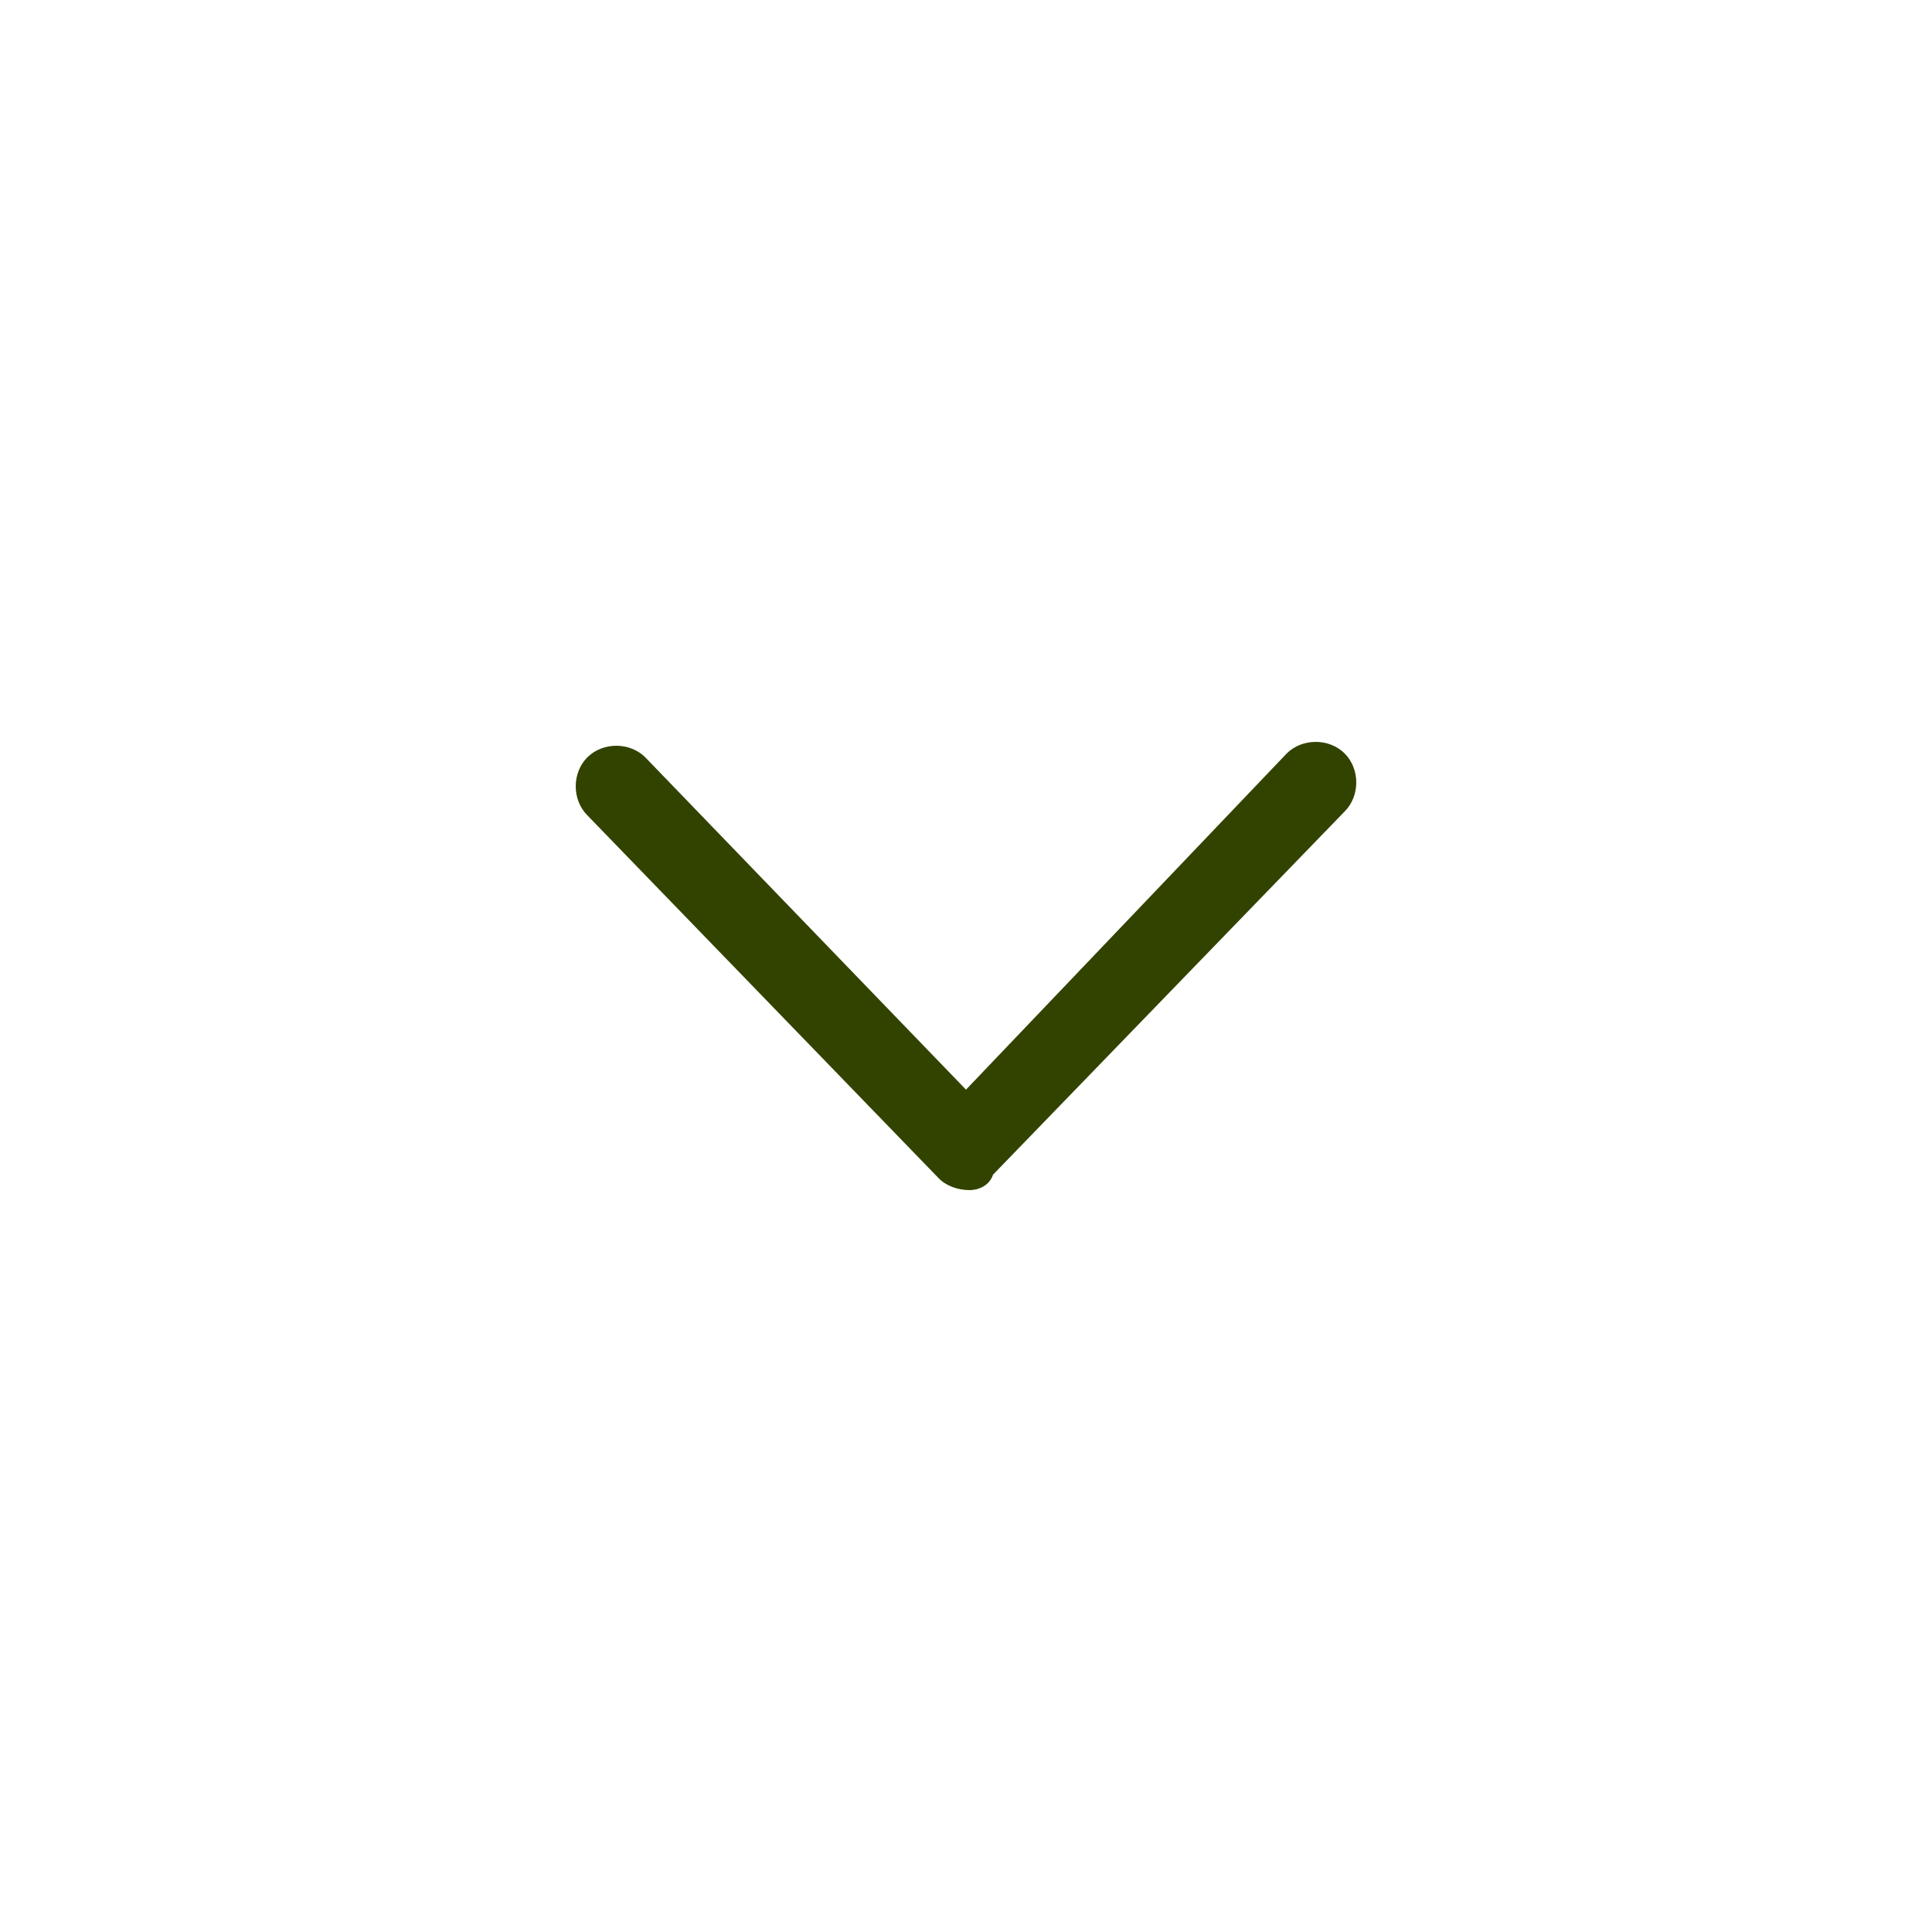 <?xml version="1.0" encoding="utf-8"?>
<!-- Generator: Adobe Illustrator 19.1.0, SVG Export Plug-In . SVG Version: 6.00 Build 0)  -->
<svg version="1.1" id="Layer_1" xmlns="http://www.w3.org/2000/svg" xmlns:xlink="http://www.w3.org/1999/xlink" x="0px" y="0px"
	 viewBox="-24 26 50 50" style="enable-background:new -24 26 50 50;" xml:space="preserve">
<style type="text/css">
	.st0{fill:#324300;}
</style>
<path class="st0" d="M1.1,56.8c-0.3,0-0.6-0.1-0.8-0.3l-9.1-9.4c-0.4-0.4-0.4-1.1,0-1.5s1.1-0.4,1.5,0L1,54.2l8.3-8.7
	c0.4-0.4,1.1-0.4,1.5,0s0.4,1.1,0,1.5l-9.1,9.4C1.6,56.7,1.3,56.8,1.1,56.8z"/>
</svg>
